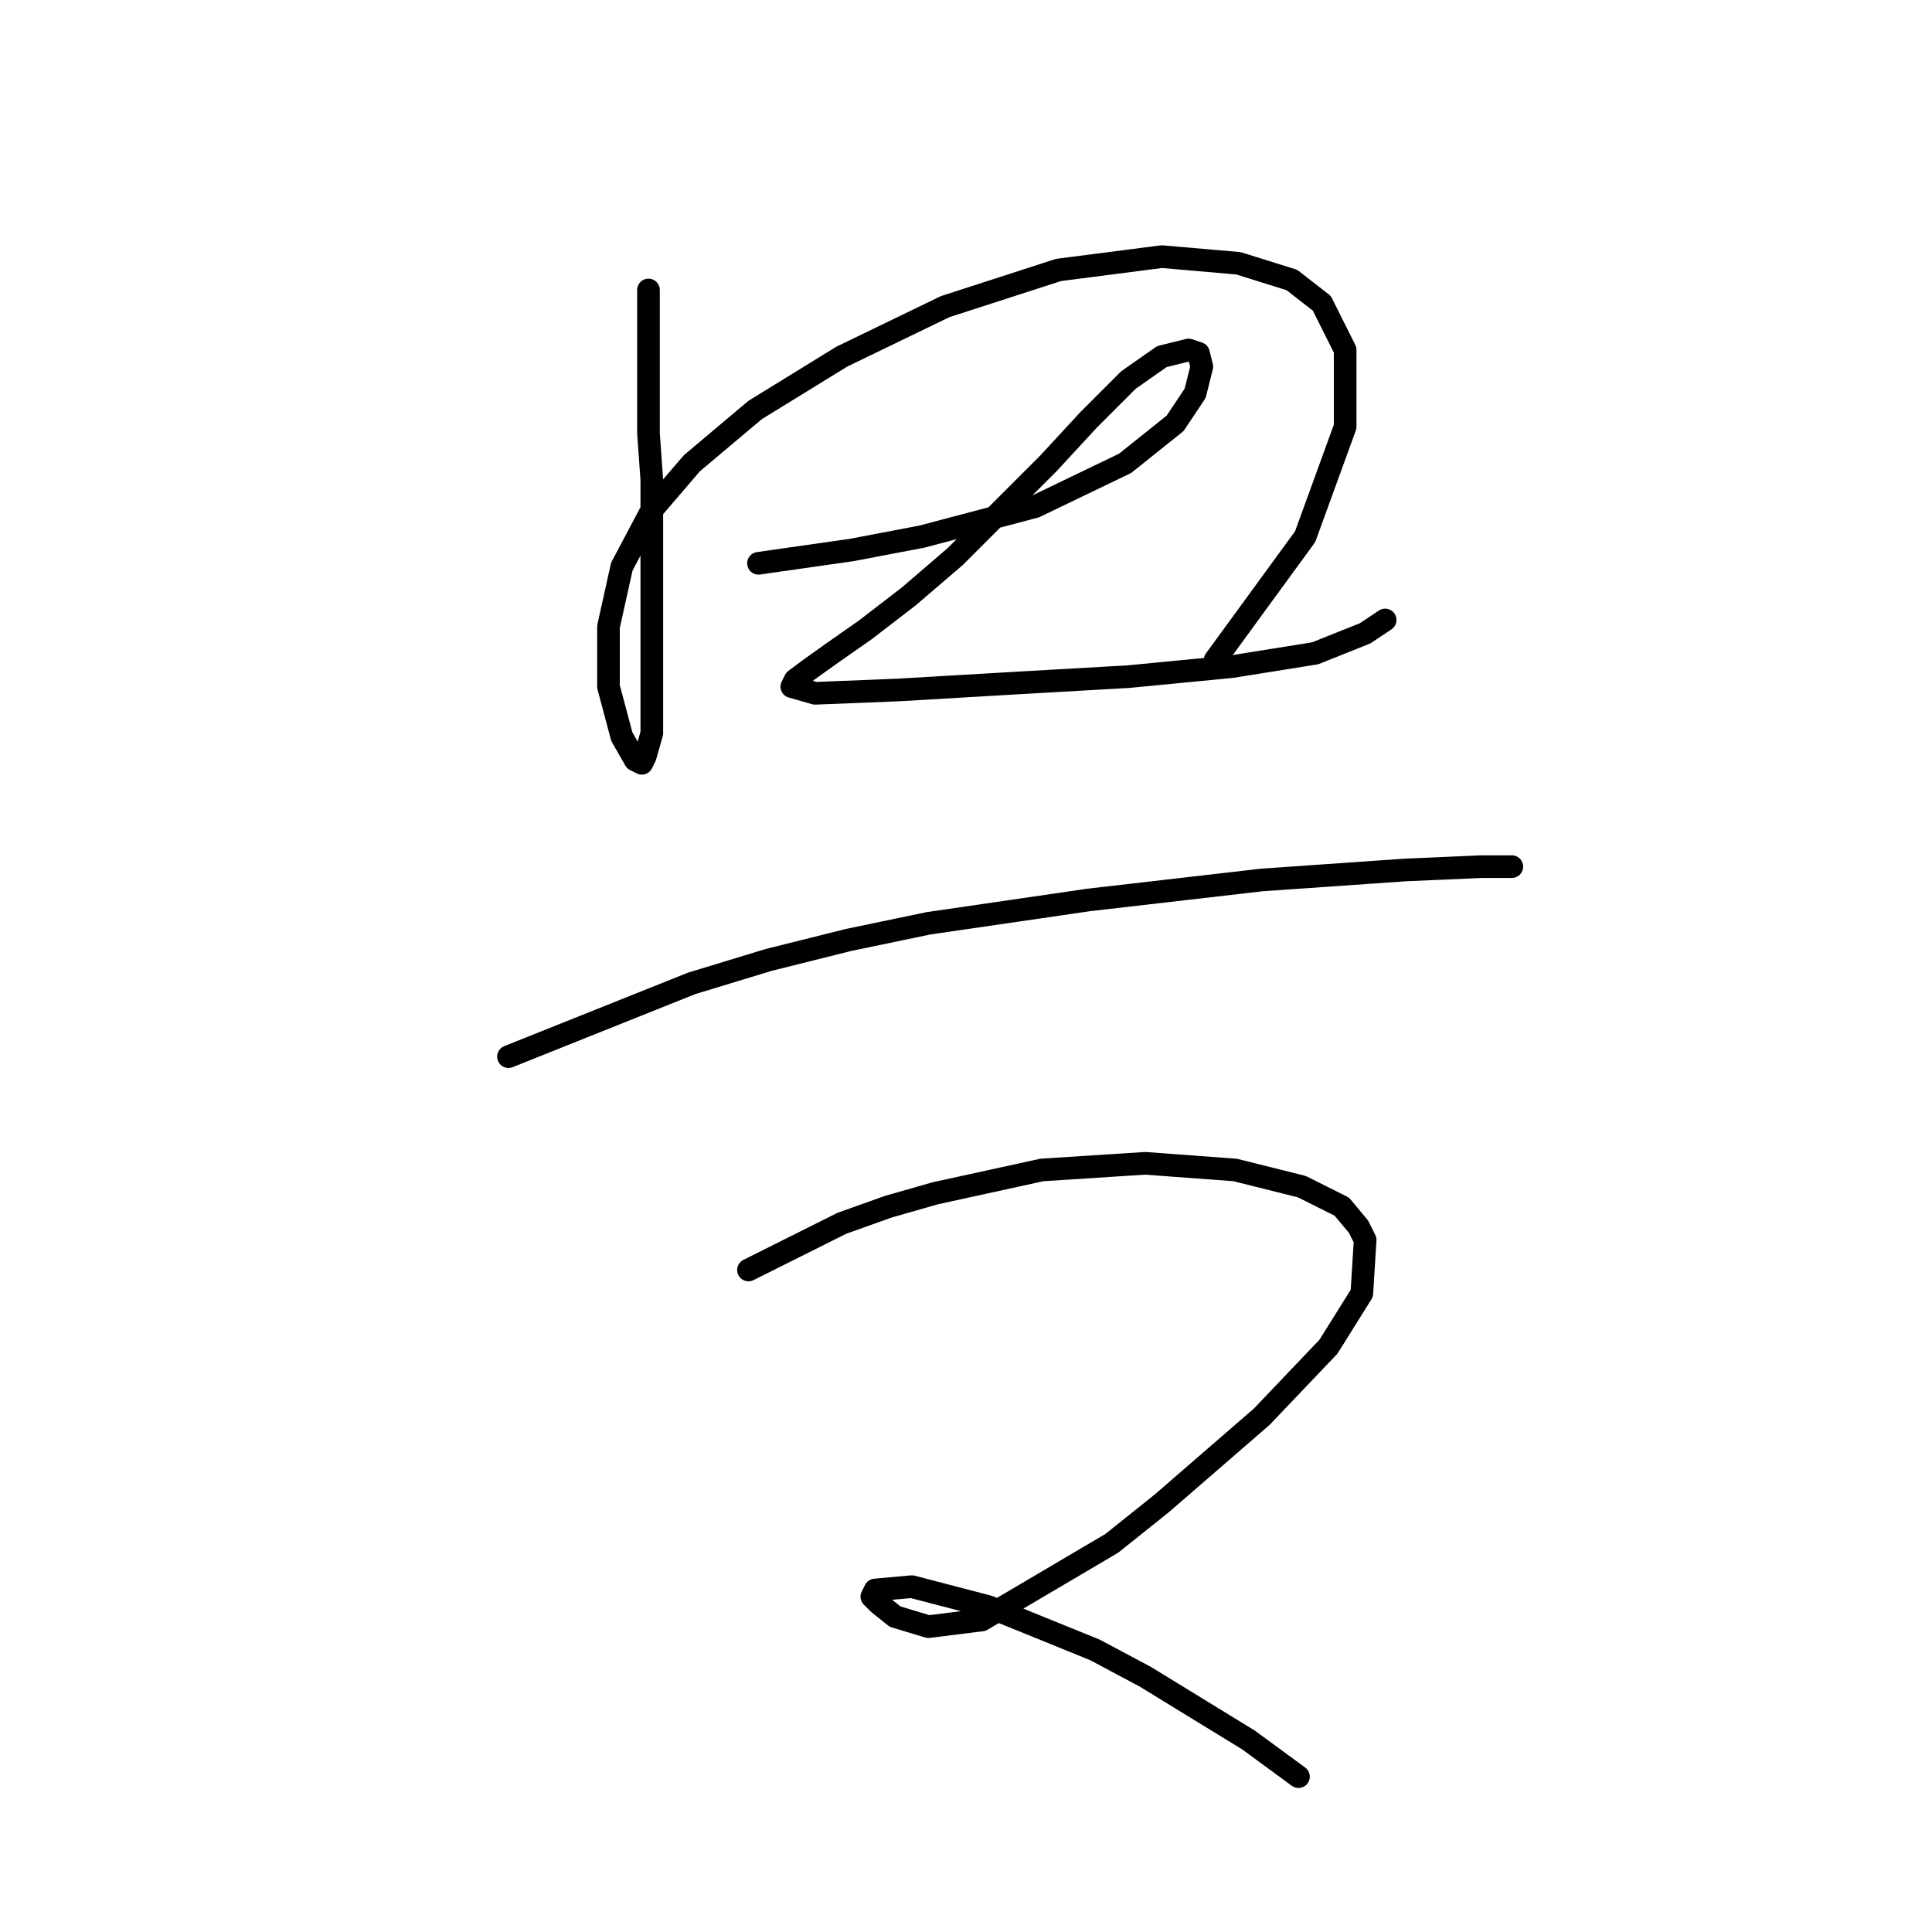 <?xml version="1.0" standalone="no"?>
    <svg width="256" height="256" xmlns="http://www.w3.org/2000/svg" version="1.1">
    <polyline stroke="black" stroke-width="3" stroke-linecap="round" fill="transparent" stroke-linejoin="round" points="85.927 38.422 85.927 51.231 85.927 57.415 86.369 63.599 86.369 76.408 86.369 87.891 86.369 97.167 85.485 100.259 85.044 101.142 84.16 100.7 82.394 97.609 80.627 90.983 80.627 83.033 82.394 75.082 86.369 67.574 91.669 61.39 100.061 54.323 111.545 47.256 125.237 40.631 140.255 35.772 153.947 34.005 164.106 34.889 171.173 37.097 175.148 40.189 178.24 46.373 178.24 56.531 172.94 71.107 161.014 87.45 161.014 87.45 " />
        <polyline stroke="black" stroke-width="3" stroke-linecap="round" fill="transparent" stroke-linejoin="round" points="100.503 74.641 112.87 72.874 122.146 71.107 137.163 67.132 149.089 61.39 155.714 56.09 158.364 52.115 159.248 48.581 158.806 46.814 157.481 46.373 153.947 47.256 149.53 50.348 144.23 55.648 138.93 61.39 132.746 67.574 126.563 73.757 120.379 79.058 114.637 83.475 110.22 86.566 107.128 88.775 105.362 90.1 104.92 90.983 108.012 91.867 119.054 91.425 134.071 90.542 149.53 89.658 163.223 88.333 174.265 86.566 180.89 83.916 183.54 82.149 183.54 82.149 " />
        <polyline stroke="black" stroke-width="3" stroke-linecap="round" fill="transparent" stroke-linejoin="round" points="67.376 140.011 82.835 133.827 91.669 130.294 101.828 127.202 112.428 124.552 123.029 122.343 144.23 119.251 167.198 116.601 186.191 115.276 196.349 114.834 200.325 114.834 200.325 114.834 " />
        <polyline stroke="black" stroke-width="3" stroke-linecap="round" fill="transparent" stroke-linejoin="round" points="99.178 168.279 111.545 162.095 117.729 159.887 123.912 158.12 138.046 155.028 151.739 154.145 163.664 155.028 172.498 157.237 177.798 159.887 180.007 162.537 180.89 164.304 180.449 171.371 176.032 178.438 167.198 187.713 153.947 199.197 147.322 204.497 130.096 214.656 123.029 215.54 118.612 214.214 116.404 212.448 115.52 211.564 115.962 210.681 120.821 210.239 130.979 212.889 145.113 218.631 151.739 222.165 165.431 230.557 172.057 235.416 172.057 235.416 " />
        </svg>